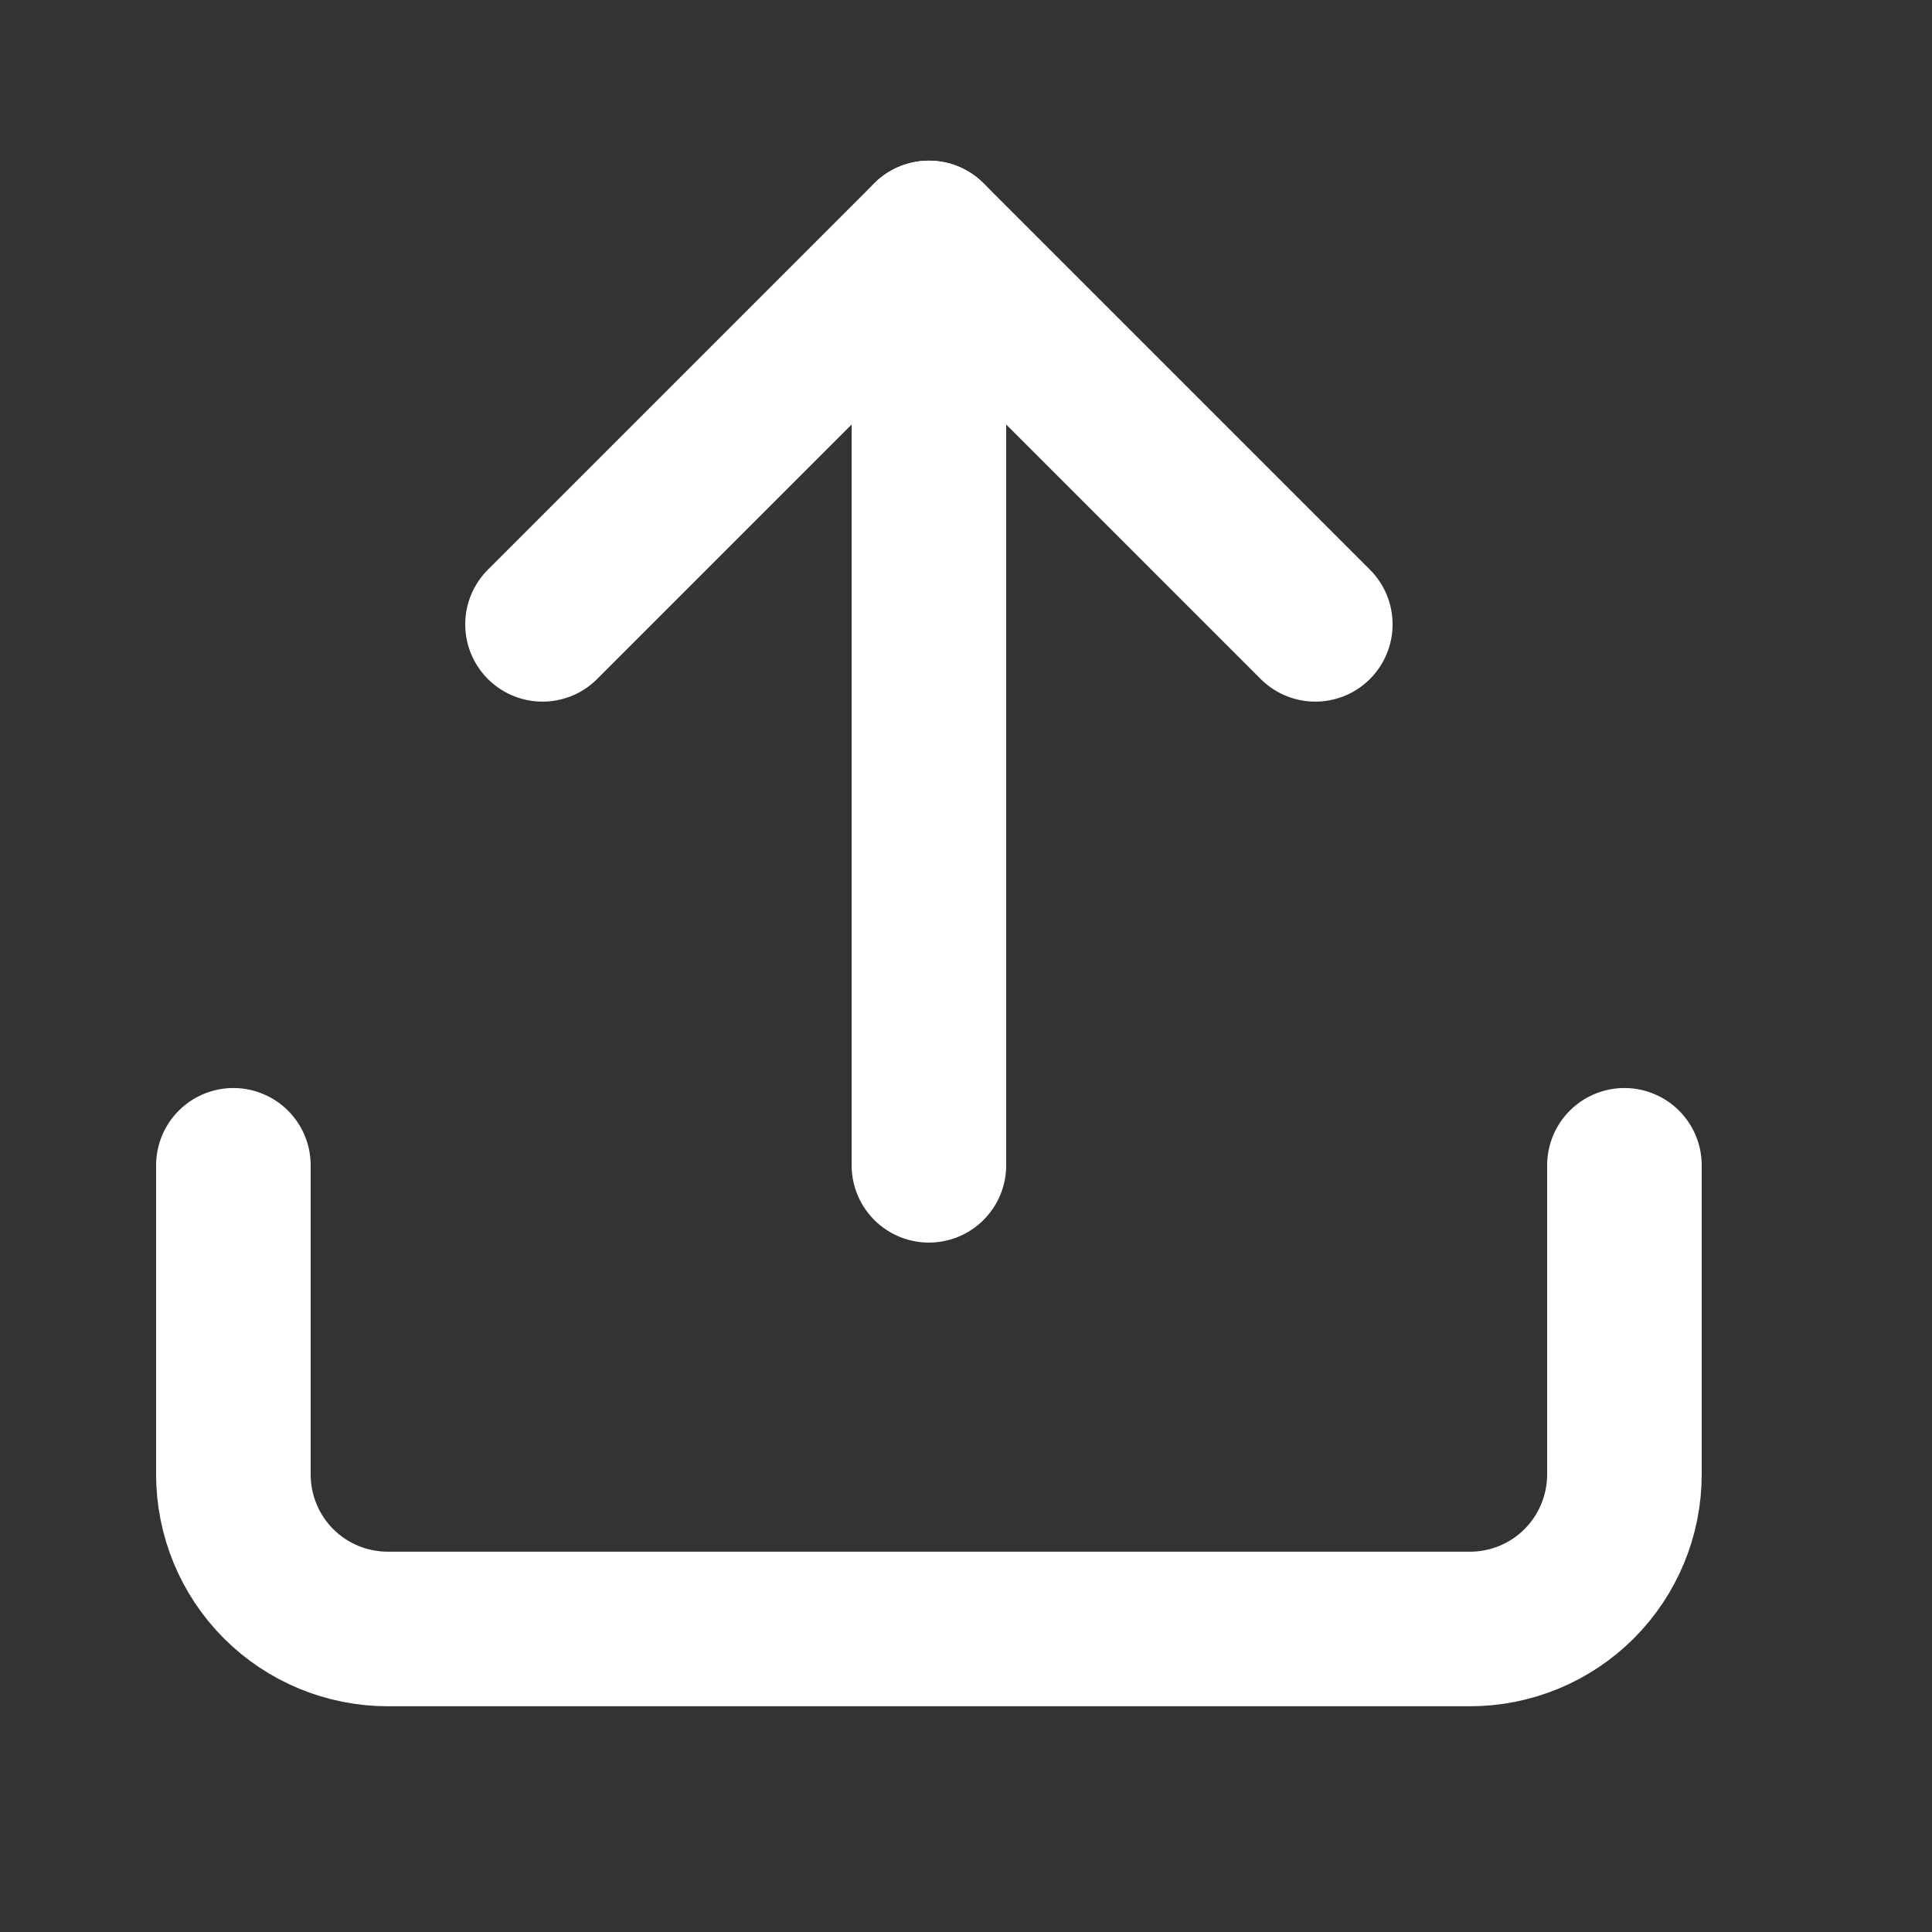 <svg width="25" height="25" viewBox="0 0 25 25" fill="none" xmlns="http://www.w3.org/2000/svg">
<rect x="0" y="0" width="25" height="25" fill="#333333" stroke="none"/>
<path d="M21.02 15.079V19.079C21.02 19.61 20.809 20.119 20.434 20.494C20.059 20.869 19.55 21.079 19.02 21.079H5.02C4.489 21.079 3.98 20.869 3.605 20.494C3.23 20.119 3.02 19.61 3.02 19.079V15.079" stroke="white" stroke-width="2" stroke-linecap="round" stroke-linejoin="round"/>
<path d="M17.02 8.079L12.02 3.079L7.02 8.079" stroke="white" stroke-width="2" stroke-linecap="round" stroke-linejoin="round"/>
<path d="M12.02 3.079V15.079" stroke="white" stroke-width="2" stroke-linecap="round" stroke-linejoin="round"/>
</svg>
